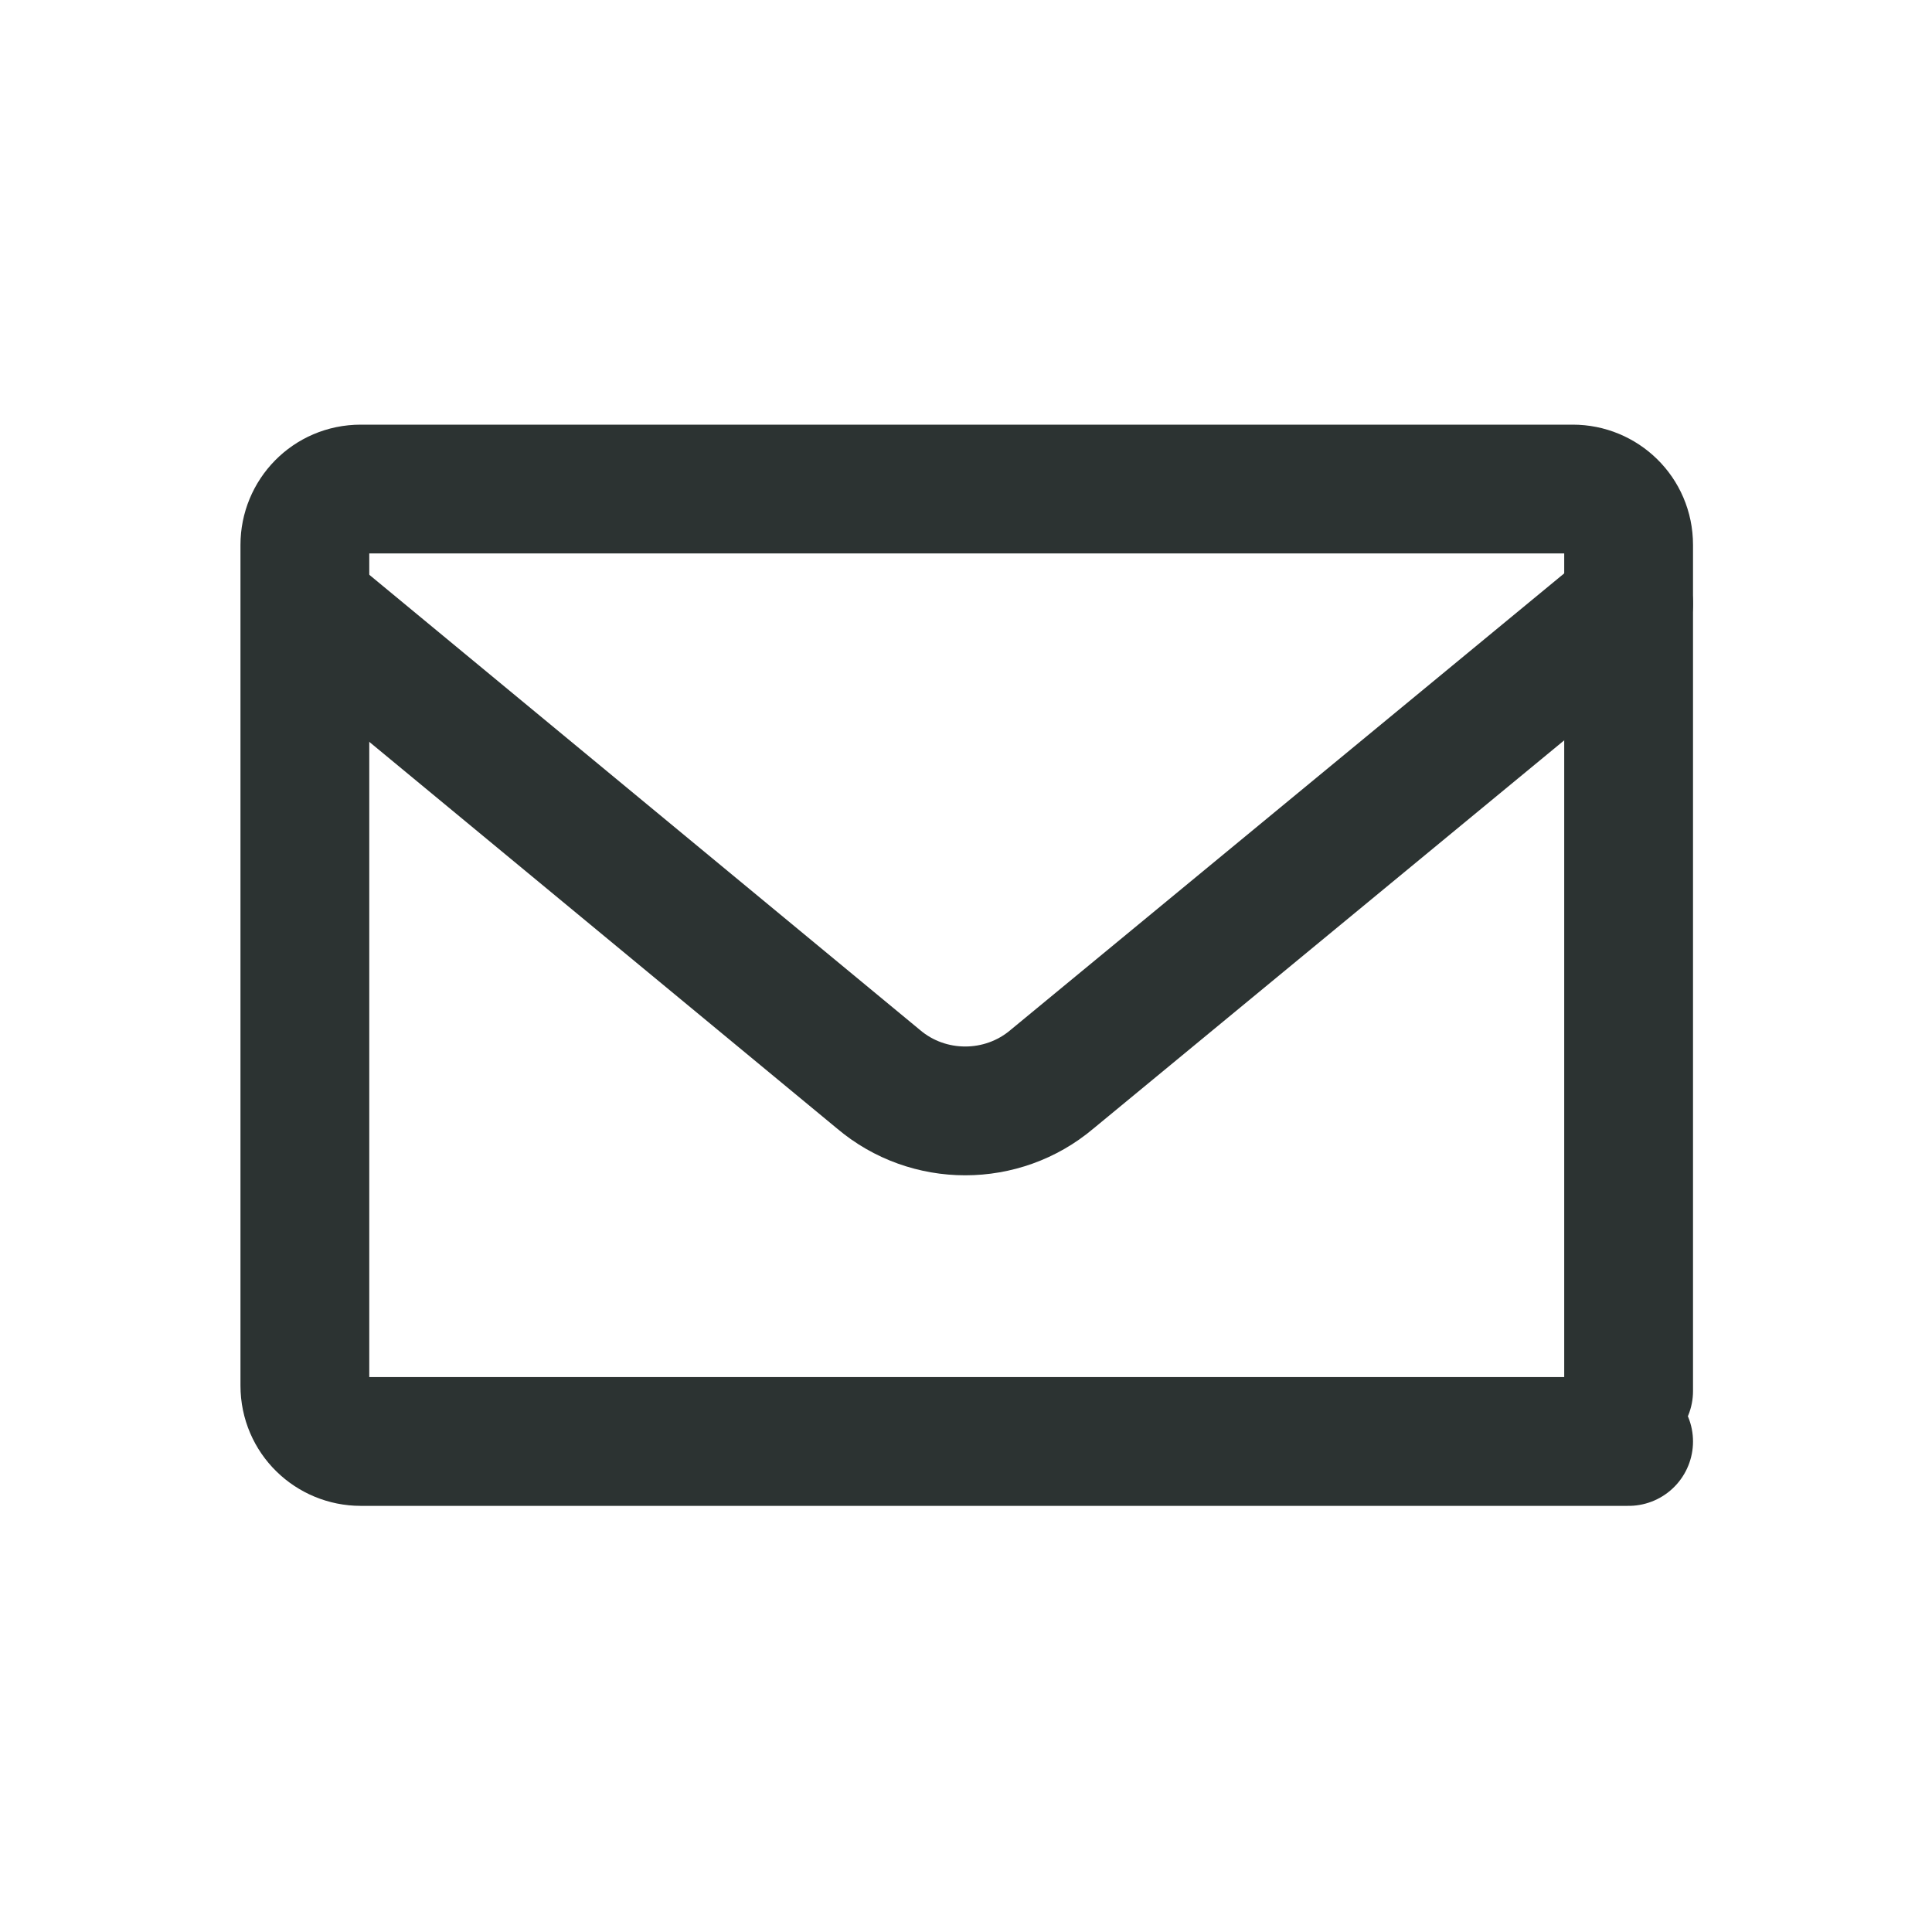 <svg width="30" height="30" viewBox="0 0 30 30" fill="none" xmlns="http://www.w3.org/2000/svg">
<path d="M4.8 9.45L13.641 16.758C14.414 17.414 15.562 17.414 16.336 16.758L25.289 9.375" stroke="#2C3332" stroke-width="2" stroke-miterlimit="10" stroke-linecap="round" stroke-linejoin="round"/>
<path d="M25.289 21.6V8.461C25.289 7.969 24.891 7.594 24.422 7.594H5.602C5.109 7.594 4.734 7.992 4.734 8.461V21.516C4.734 22.008 5.133 22.383 5.602 22.383H25.289" stroke="#2C3332" stroke-width="2" stroke-miterlimit="10" stroke-linecap="round" stroke-linejoin="round"/>
</svg>
